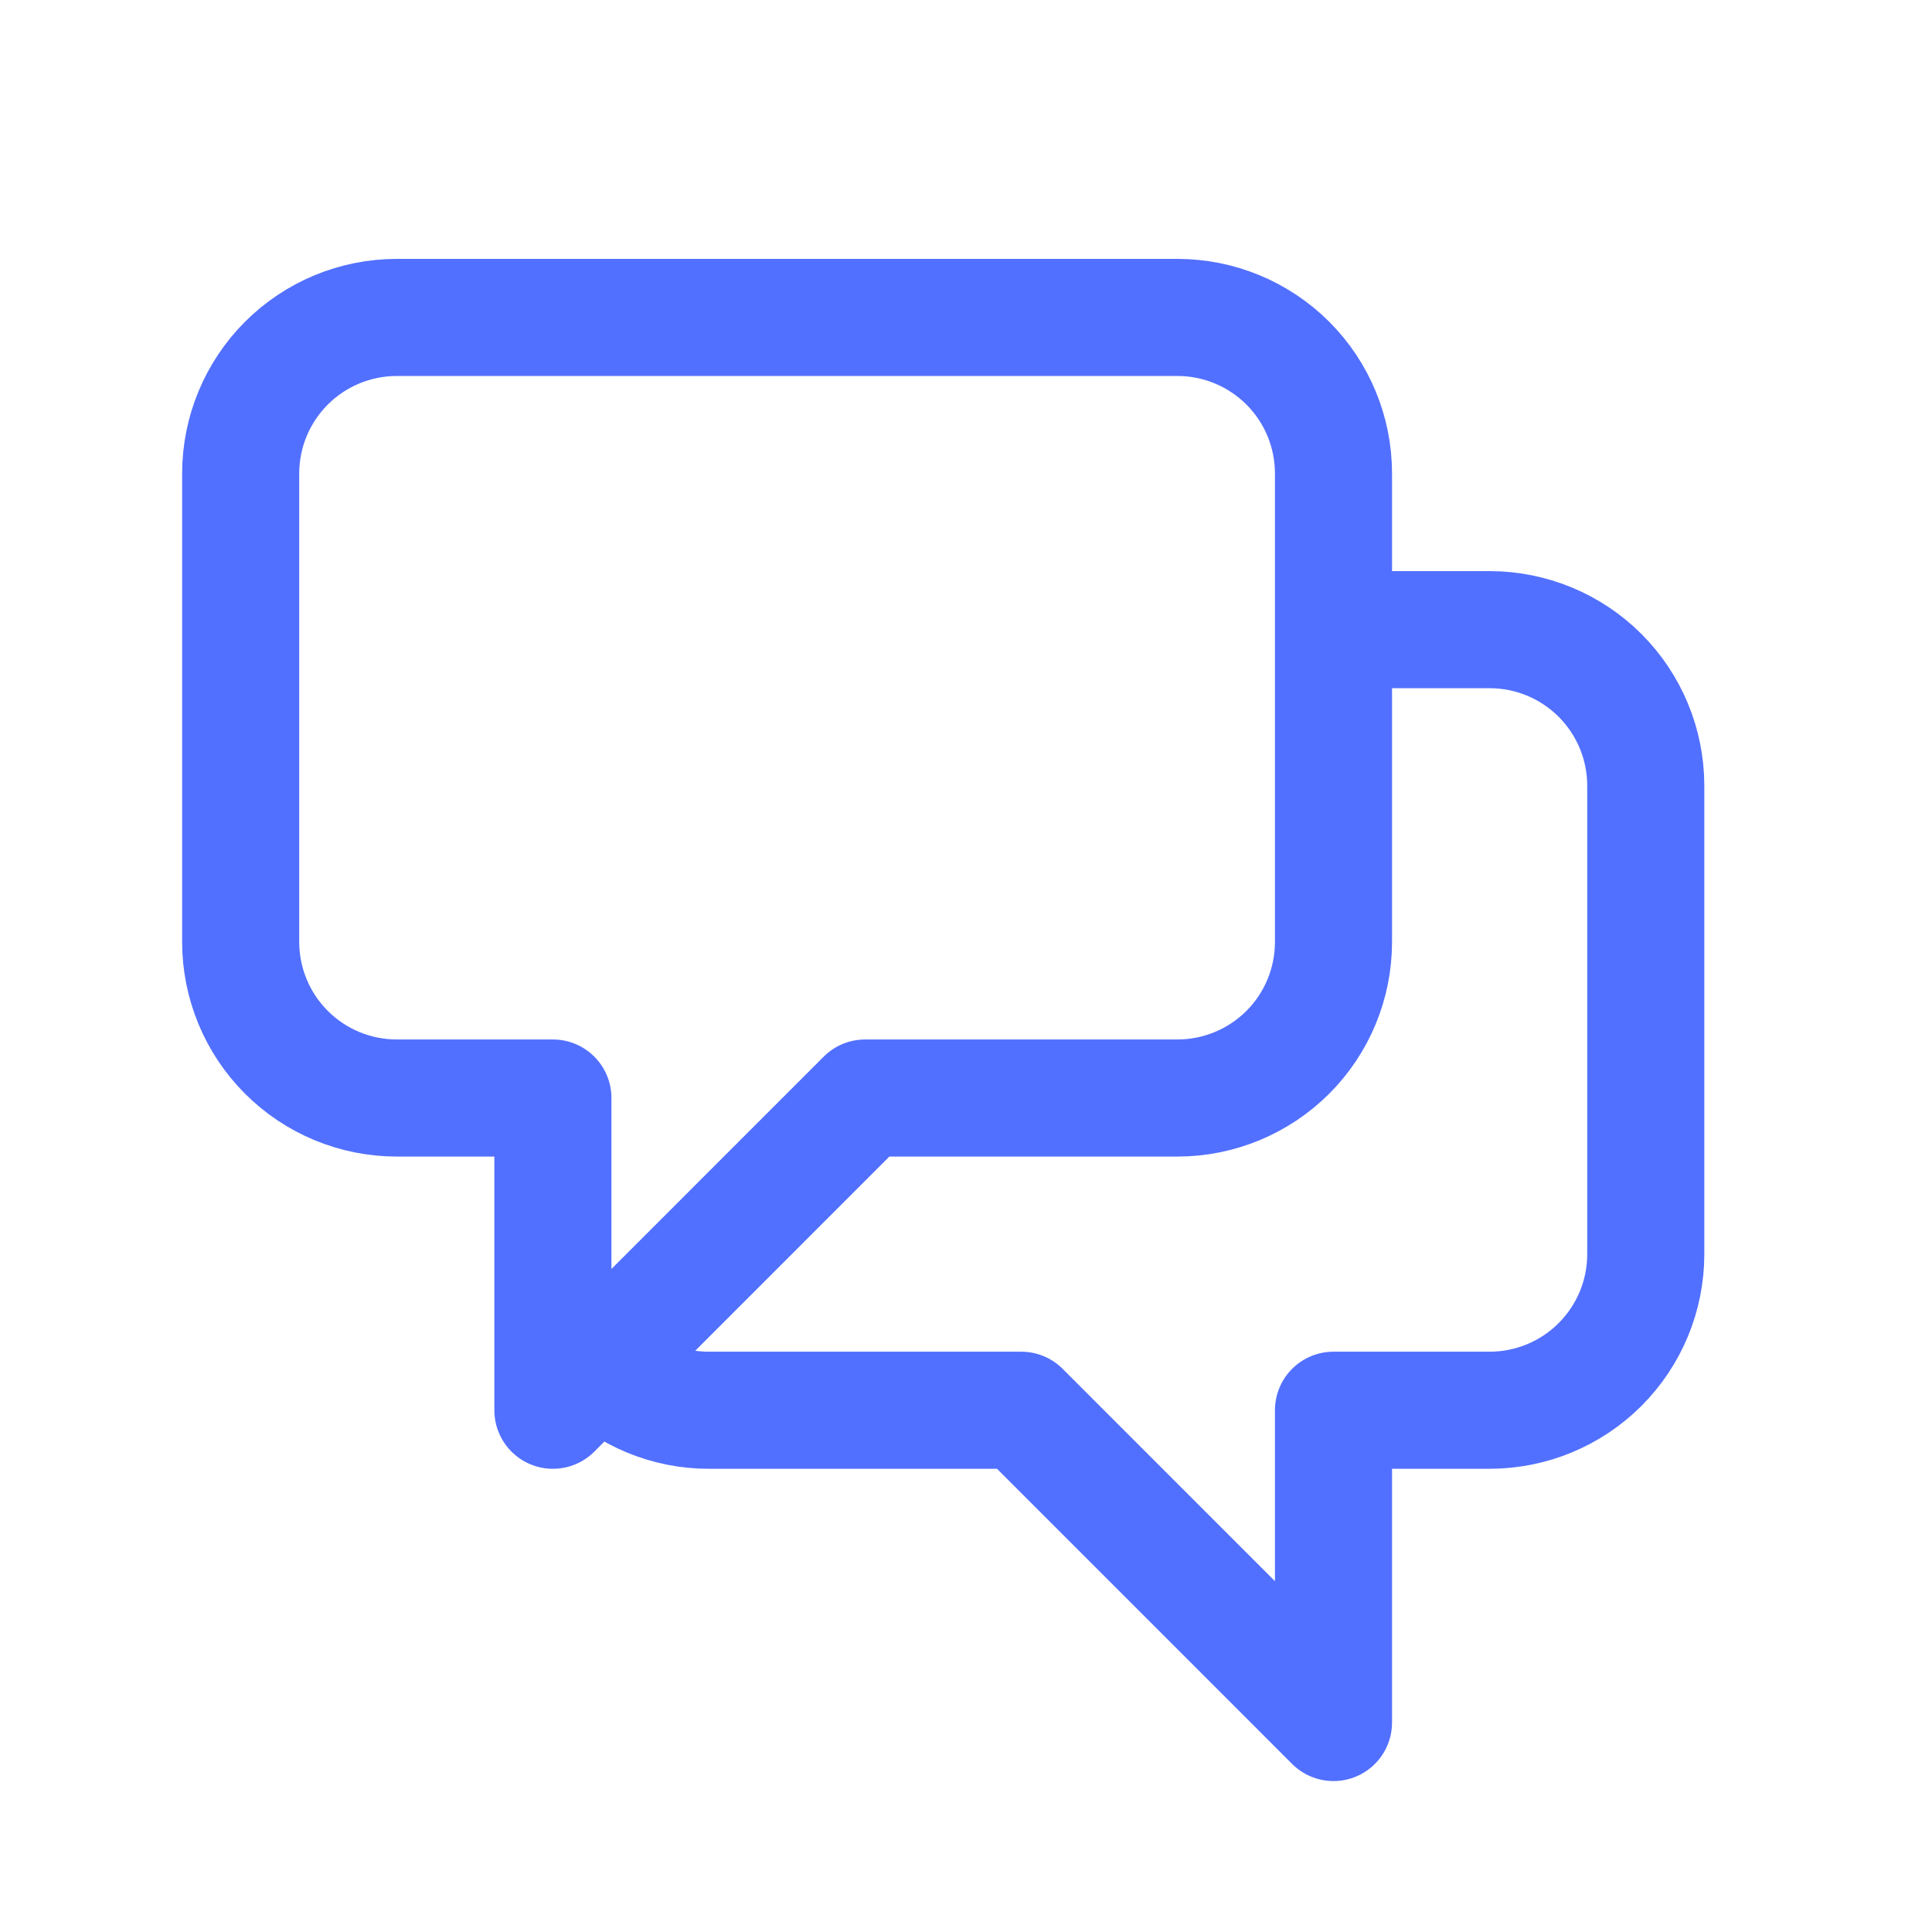 <svg width="33" height="33" viewBox="0 0 33 33" fill="none" xmlns="http://www.w3.org/2000/svg">
<g id="ChatAlt2Outline">
<path id="Vector" d="M22.777 10.755H25.444C26.151 10.755 26.83 11.036 27.33 11.536C27.83 12.036 28.111 12.714 28.111 13.422V21.422C28.111 22.129 27.83 22.807 27.33 23.307C26.83 23.807 26.151 24.088 25.444 24.088H22.777V29.422L17.444 24.088H12.111C11.761 24.089 11.414 24.02 11.09 23.886C10.767 23.752 10.473 23.555 10.226 23.307M10.226 23.307L14.777 18.755H20.111C20.818 18.755 21.496 18.474 21.997 17.974C22.497 17.474 22.777 16.796 22.777 16.088V8.088C22.777 7.381 22.497 6.703 21.997 6.203C21.496 5.703 20.818 5.422 20.111 5.422H6.778C6.07 5.422 5.392 5.703 4.892 6.203C4.392 6.703 4.111 7.381 4.111 8.088V16.088C4.111 16.796 4.392 17.474 4.892 17.974C5.392 18.474 6.07 18.755 6.778 18.755H9.444V24.088L10.226 23.307Z" stroke="#5270FF" stroke-width="2" stroke-linecap="round" stroke-linejoin="round"/>
</g>
</svg>
